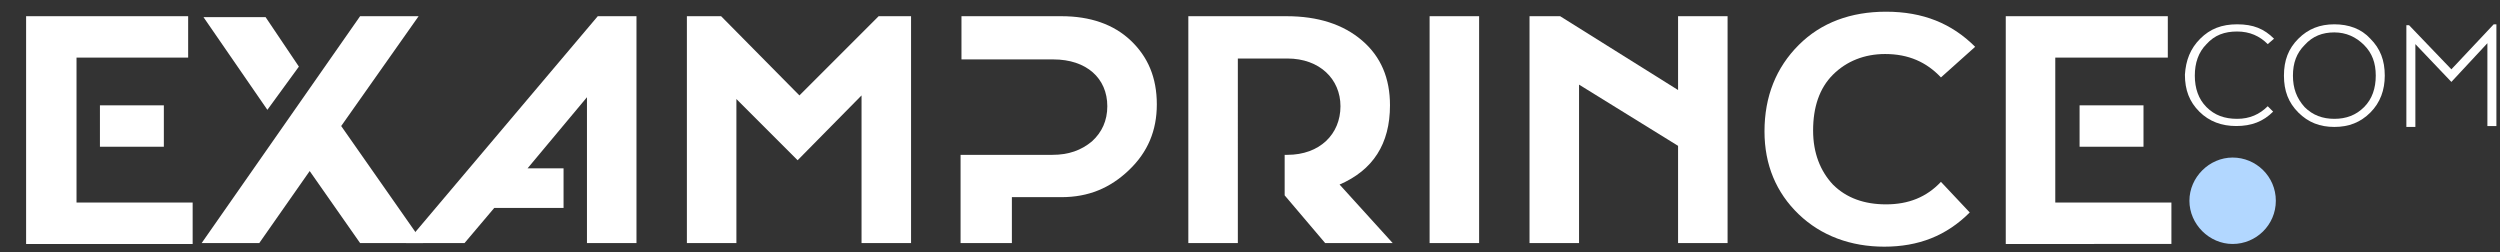 <?xml version="1.0" encoding="utf-8"?>
<!-- Generator: Adobe Illustrator 19.0.0, SVG Export Plug-In . SVG Version: 6.00 Build 0)  -->
<svg version="1.1" id="Layer_1" xmlns="http://www.w3.org/2000/svg" xmlns:xlink="http://www.w3.org/1999/xlink" x="0px" y="0px"
	 viewBox="-291.5 383 277.7 28" style="enable-background:new -291.5 383 277.7 28;" xml:space="preserve">
<rect x="-291.5" y="383" width="277.7" height="28" fill="#333333" stroke="none"/>
<style type="text/css">
	.st0{fill:#FFFFFF;}
	.st1{fill:#B2D7FF;}
</style>
<g id="XMLID_1_">
</g>
<g>
</g>
<g>
	<path class="st0" d="M-288.6,410v-25.2h18v4.6H-283v16.1h12.9v4.6H-288.6z M-280.4,399.3v-4.6h7.1v4.6H-280.4z"/>
	<path class="st0" d="M-244.5,410h-7l-5.6-8l-5.6,8h-6.4l17.6-25.2h6.5l-8.6,12.2L-244.5,410z M-258.3,390.4l-3.5,4.8l-7.1-10.3h6.9
		L-258.3,390.4z"/>
	<path class="st0" d="M-225.1,384.8h4.3V410h-5.5v-16.2l-6.6,7.9h4v4.4h-7.7l-3.3,3.9h-6.5L-225.1,384.8z"/>
	<path class="st0" d="M-193.9,384.8h3.6V410h-5.5v-16.4l-7.1,7.2l-6.8-6.8v16h-5.5v-25.2h3.8l8.7,8.8L-193.9,384.8z"/>
	<path class="st0" d="M-184.8,410v-9.8h10.2c1.8,0,3.2-0.5,4.4-1.5c1.1-1,1.7-2.3,1.7-3.9c0-3.1-2.3-5.2-6-5.2h-10.2v-4.8h11.1
		c3.2,0,5.8,0.9,7.7,2.7c1.9,1.8,2.9,4.1,2.9,7.1c0,2.9-1,5.3-3.1,7.3c-2.1,2-4.5,3-7.5,3h-5.5v5.1H-184.8z"/>
	<path class="st0" d="M-159.5,410v-25.2h10.9c3.5,0,6.3,0.9,8.4,2.7c2.1,1.8,3.1,4.2,3.1,7.2c0,4.3-1.9,7.2-5.6,8.8l5.9,6.5h-7.5
		l-4.5-5.3v-4.5h0.3c3.6,0,5.9-2.3,5.9-5.4c0-3-2.3-5.3-5.9-5.3h-5.5V410H-159.5z"/>
	<path class="st0" d="M-132.7,410v-25.2h5.5V410H-132.7z"/>
	<path class="st0" d="M-105.1,384.8h5.5V410h-5.5v-10.8l-11-6.8V410h-5.5v-25.2h3.4l13.1,8.2V384.8z"/>
	<path class="st0" d="M-91.7,406.8c-2.5-2.4-3.8-5.5-3.8-9.2c0-3.9,1.3-7.1,3.8-9.6c2.5-2.5,5.8-3.7,9.7-3.7c4.1,0,7.3,1.3,9.9,3.9
		l-3.8,3.4c-1.6-1.7-3.6-2.6-6.2-2.6c-2.3,0-4.3,0.8-5.8,2.3s-2.2,3.6-2.2,6.2c0,2.5,0.8,4.5,2.2,6c1.5,1.5,3.5,2.2,5.9,2.2
		c2.5,0,4.5-0.8,6.1-2.5l3.2,3.4c-2.6,2.6-5.7,3.8-9.5,3.8C-85.9,410.4-89.2,409.2-91.7,406.8z"/>
	<path class="st0" d="M-68.7,410v-25.2h18v4.6h-12.5v16.1h12.9v4.6H-68.7z M-60.5,399.3v-4.6h7.1v4.6H-60.5z"/>
</g>
<g>
	<path class="st1" d="M-38.7,405.3c0,2.7-2.2,4.8-4.8,4.8s-4.8-2.2-4.8-4.8s2.2-4.8,4.8-4.8S-38.7,402.6-38.7,405.3z"/>
</g>
<g>
</g>
<g>
	<path class="st0" d="M-47.1,387.3c1.1-1.1,2.4-1.6,4.1-1.6c1.8,0,3,0.5,4.1,1.6l-0.7,0.6c-0.9-0.9-2-1.4-3.4-1.4
		c-1.4,0-2.5,0.4-3.4,1.4c-0.9,0.9-1.3,2.1-1.3,3.5c0,1.4,0.4,2.6,1.3,3.5c0.9,0.9,2,1.3,3.4,1.3c1.4,0,2.5-0.5,3.4-1.4l0.6,0.6
		c-1.1,1.1-2.4,1.6-4.1,1.6c-1.6,0-3-0.5-4.1-1.6c-1.1-1.1-1.6-2.4-1.6-4.1C-48.7,389.7-48.2,388.4-47.1,387.3z"/>
	<path class="st0" d="M-36.2,395.5c-1.1-1.1-1.6-2.4-1.6-4.1c0-1.7,0.5-3,1.6-4.1c1.1-1.1,2.4-1.6,4-1.6s3,0.5,4,1.6
		c1.1,1.1,1.6,2.4,1.6,4.1c0,1.6-0.5,3-1.6,4.1c-1.1,1.1-2.4,1.6-4,1.6C-33.8,397.1-35.1,396.6-36.2,395.5z M-35.5,388
		c-0.9,0.9-1.3,2-1.3,3.4s0.4,2.5,1.3,3.5c0.9,0.9,2,1.3,3.3,1.3s2.4-0.4,3.3-1.3c0.9-0.9,1.3-2.1,1.3-3.5s-0.4-2.5-1.3-3.4
		c-0.9-0.9-2-1.4-3.3-1.4C-33.5,386.6-34.6,387-35.5,388z"/>
	<path class="st0" d="M-14.5,385.7h0.3V397h-1v-9.2l-4,4.3l-4-4.2v9.2h-1v-11.3h0.3l4.7,4.9L-14.5,385.7z"/>
</g>
</svg>
